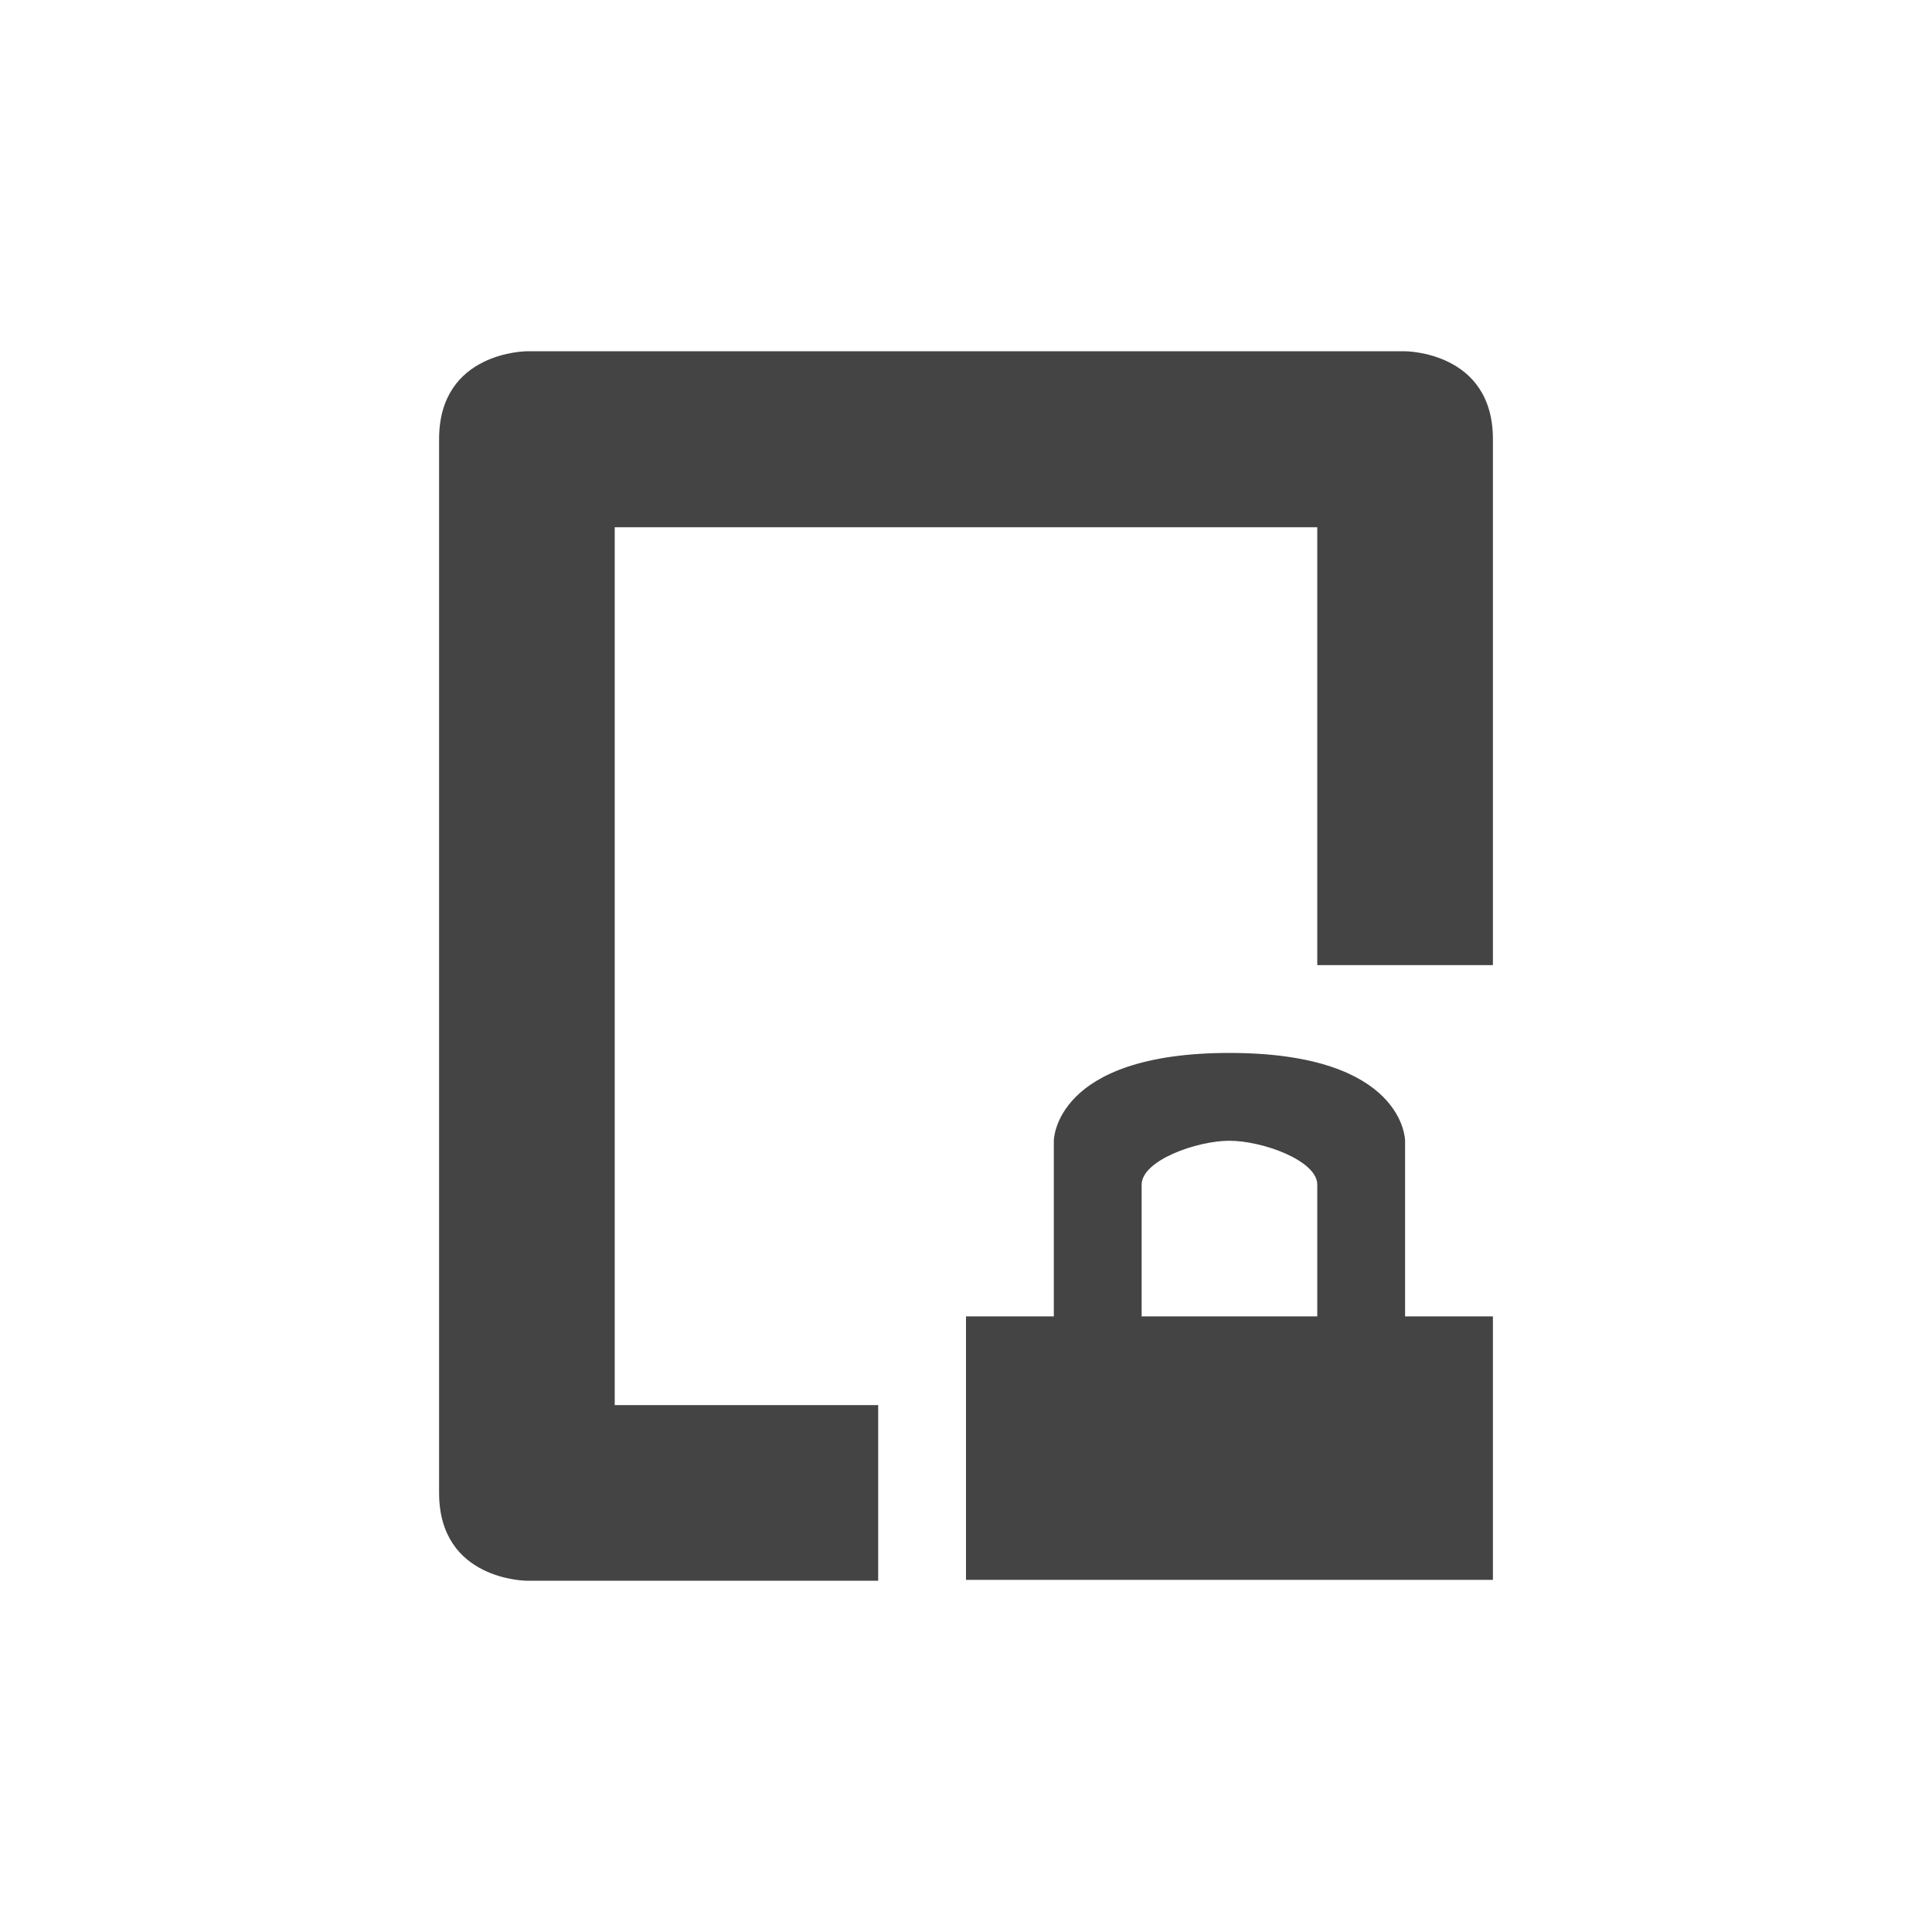 <svg height="22" viewBox="0 0 22 22" width="22" xmlns="http://www.w3.org/2000/svg">
  <path d="m3 1s-1 0-1 1v12c0 1 1 1 1 1h4v-2h-3v-9.996h8v4.986h2v-5.99c0-1-1-1-1-1zm8 7.99c-2 0-2 1-2 1v2h-1v3h6v-3h-1v-2s0-1-2-1zm0 1c.373 0 1 .224 1 .5v1.5h-2v-1.5c0-.276.627-.5 1-.5z" fill="#444" transform="translate(3 3)"/>
</svg>
